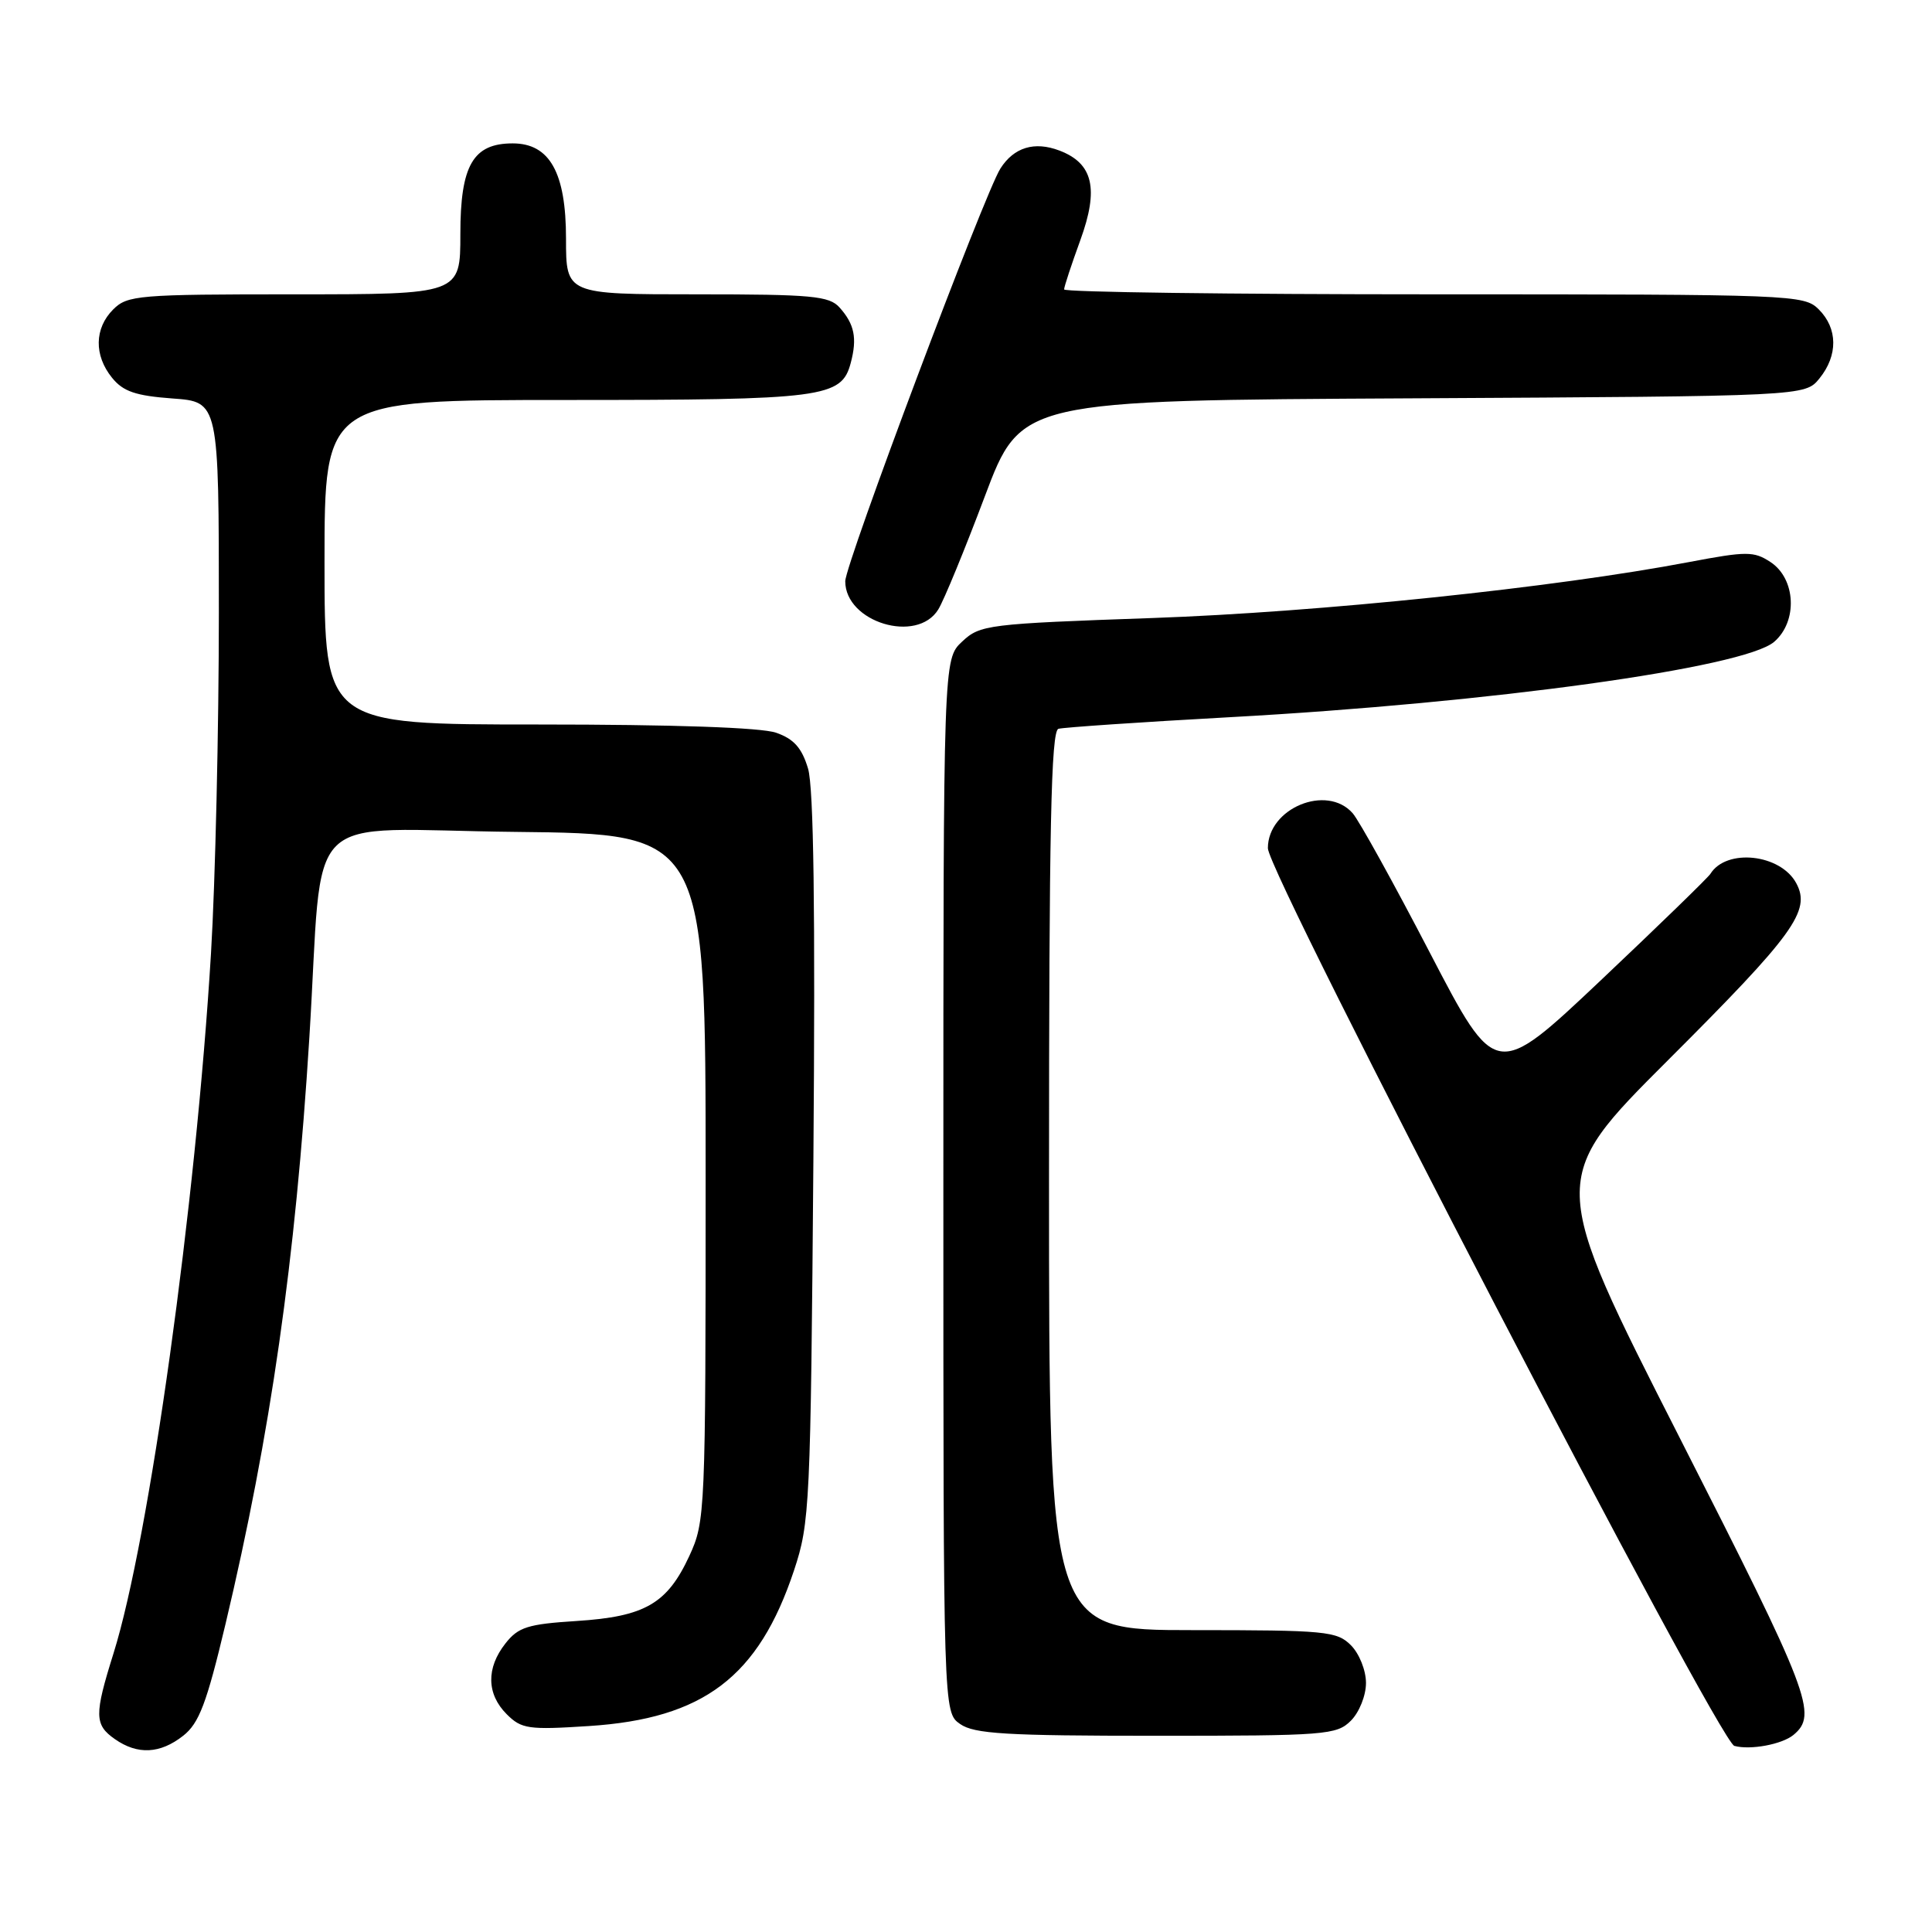 <?xml version="1.0" encoding="UTF-8" standalone="no"?>
<!DOCTYPE svg PUBLIC "-//W3C//DTD SVG 1.1//EN" "http://www.w3.org/Graphics/SVG/1.1/DTD/svg11.dtd" >
<svg xmlns="http://www.w3.org/2000/svg" xmlns:xlink="http://www.w3.org/1999/xlink" version="1.1" viewBox="0 0 256 256">
 <g >
 <path fill="currentColor"
d=" M 24.28 229.99 C 26.38 228.34 27.38 225.70 29.87 215.24 C 35.86 190.03 39.15 167.06 40.99 137.50 C 42.93 106.42 39.41 109.93 68.32 110.23 C 93.50 110.50 93.50 110.50 93.50 156.00 C 93.50 200.49 93.45 201.60 91.34 206.17 C 88.41 212.50 85.46 214.21 76.41 214.79 C 69.93 215.20 68.67 215.60 66.97 217.77 C 64.41 221.02 64.47 224.47 67.14 227.14 C 69.10 229.10 70.01 229.23 78.03 228.71 C 93.24 227.73 100.52 222.19 105.21 208.09 C 107.31 201.76 107.41 199.64 107.78 153.50 C 108.04 120.62 107.82 104.35 107.07 101.84 C 106.25 99.10 105.19 97.91 102.84 97.09 C 100.85 96.40 89.29 96.00 71.35 96.00 C 43.00 96.00 43.00 96.00 43.00 74.50 C 43.00 53.00 43.00 53.00 74.95 53.00 C 109.22 53.00 111.51 52.70 112.73 48.08 C 113.60 44.81 113.22 42.95 111.25 40.75 C 109.88 39.21 107.60 39.00 92.35 39.00 C 75.00 39.00 75.00 39.00 75.00 31.63 C 75.00 22.87 72.84 19.00 67.93 19.00 C 62.68 19.00 61.00 21.91 61.00 31.00 C 61.00 39.00 61.00 39.00 39.00 39.00 C 18.33 39.00 16.88 39.12 15.00 41.00 C 12.50 43.50 12.44 47.09 14.85 50.06 C 16.32 51.88 17.98 52.44 22.85 52.80 C 29.00 53.24 29.00 53.24 29.00 81.16 C 29.00 96.51 28.53 116.82 27.96 126.29 C 25.94 159.71 19.78 203.94 15.04 219.08 C 12.48 227.24 12.50 228.54 15.22 230.44 C 18.23 232.55 21.22 232.40 24.28 229.99 Z  M 237.64 229.89 C 240.89 227.19 239.87 224.51 222.54 190.46 C 205.17 156.31 205.17 156.31 221.05 140.45 C 237.71 123.81 239.98 120.69 238.02 117.04 C 235.94 113.15 228.75 112.37 226.63 115.80 C 226.31 116.30 219.79 122.64 212.13 129.88 C 198.20 143.04 198.20 143.04 189.48 126.27 C 184.69 117.05 180.08 108.71 179.23 107.75 C 175.80 103.86 168.00 107.08 168.00 112.39 C 168.00 115.83 227.73 230.77 229.81 231.34 C 231.93 231.92 236.12 231.14 237.64 229.89 Z  M 179.00 228.00 C 180.11 226.89 181.00 224.67 181.00 223.00 C 181.00 221.33 180.11 219.11 179.00 218.00 C 177.14 216.14 175.67 216.00 158.00 216.00 C 139.00 216.00 139.00 216.00 139.00 156.47 C 139.00 109.70 139.27 96.86 140.25 96.57 C 140.94 96.38 151.18 95.68 163.00 95.03 C 197.47 93.14 231.07 88.49 235.08 85.05 C 238.23 82.35 237.97 76.68 234.59 74.47 C 232.40 73.03 231.44 73.03 223.84 74.47 C 205.90 77.88 174.88 81.11 152.73 81.89 C 130.81 82.66 129.87 82.78 127.48 85.02 C 125.00 87.35 125.00 87.35 125.00 157.12 C 125.00 226.89 125.00 226.89 127.22 228.44 C 129.08 229.75 133.32 230.00 153.22 230.00 C 175.67 230.00 177.11 229.89 179.00 228.00 Z  M 124.33 80.75 C 125.09 79.51 127.86 72.77 130.49 65.78 C 135.28 53.05 135.28 53.05 187.23 52.78 C 239.18 52.50 239.18 52.50 241.09 50.14 C 243.56 47.09 243.52 43.52 241.00 41.00 C 239.05 39.05 237.67 39.00 190.00 39.00 C 163.05 39.00 141.00 38.71 141.00 38.35 C 141.00 38.00 141.97 35.06 143.15 31.82 C 145.63 25.01 144.85 21.65 140.38 19.95 C 137.07 18.69 134.35 19.52 132.56 22.33 C 130.47 25.59 112.00 74.73 112.00 77.02 C 112.00 82.45 121.52 85.34 124.33 80.75 Z "/>
</g>
</svg>